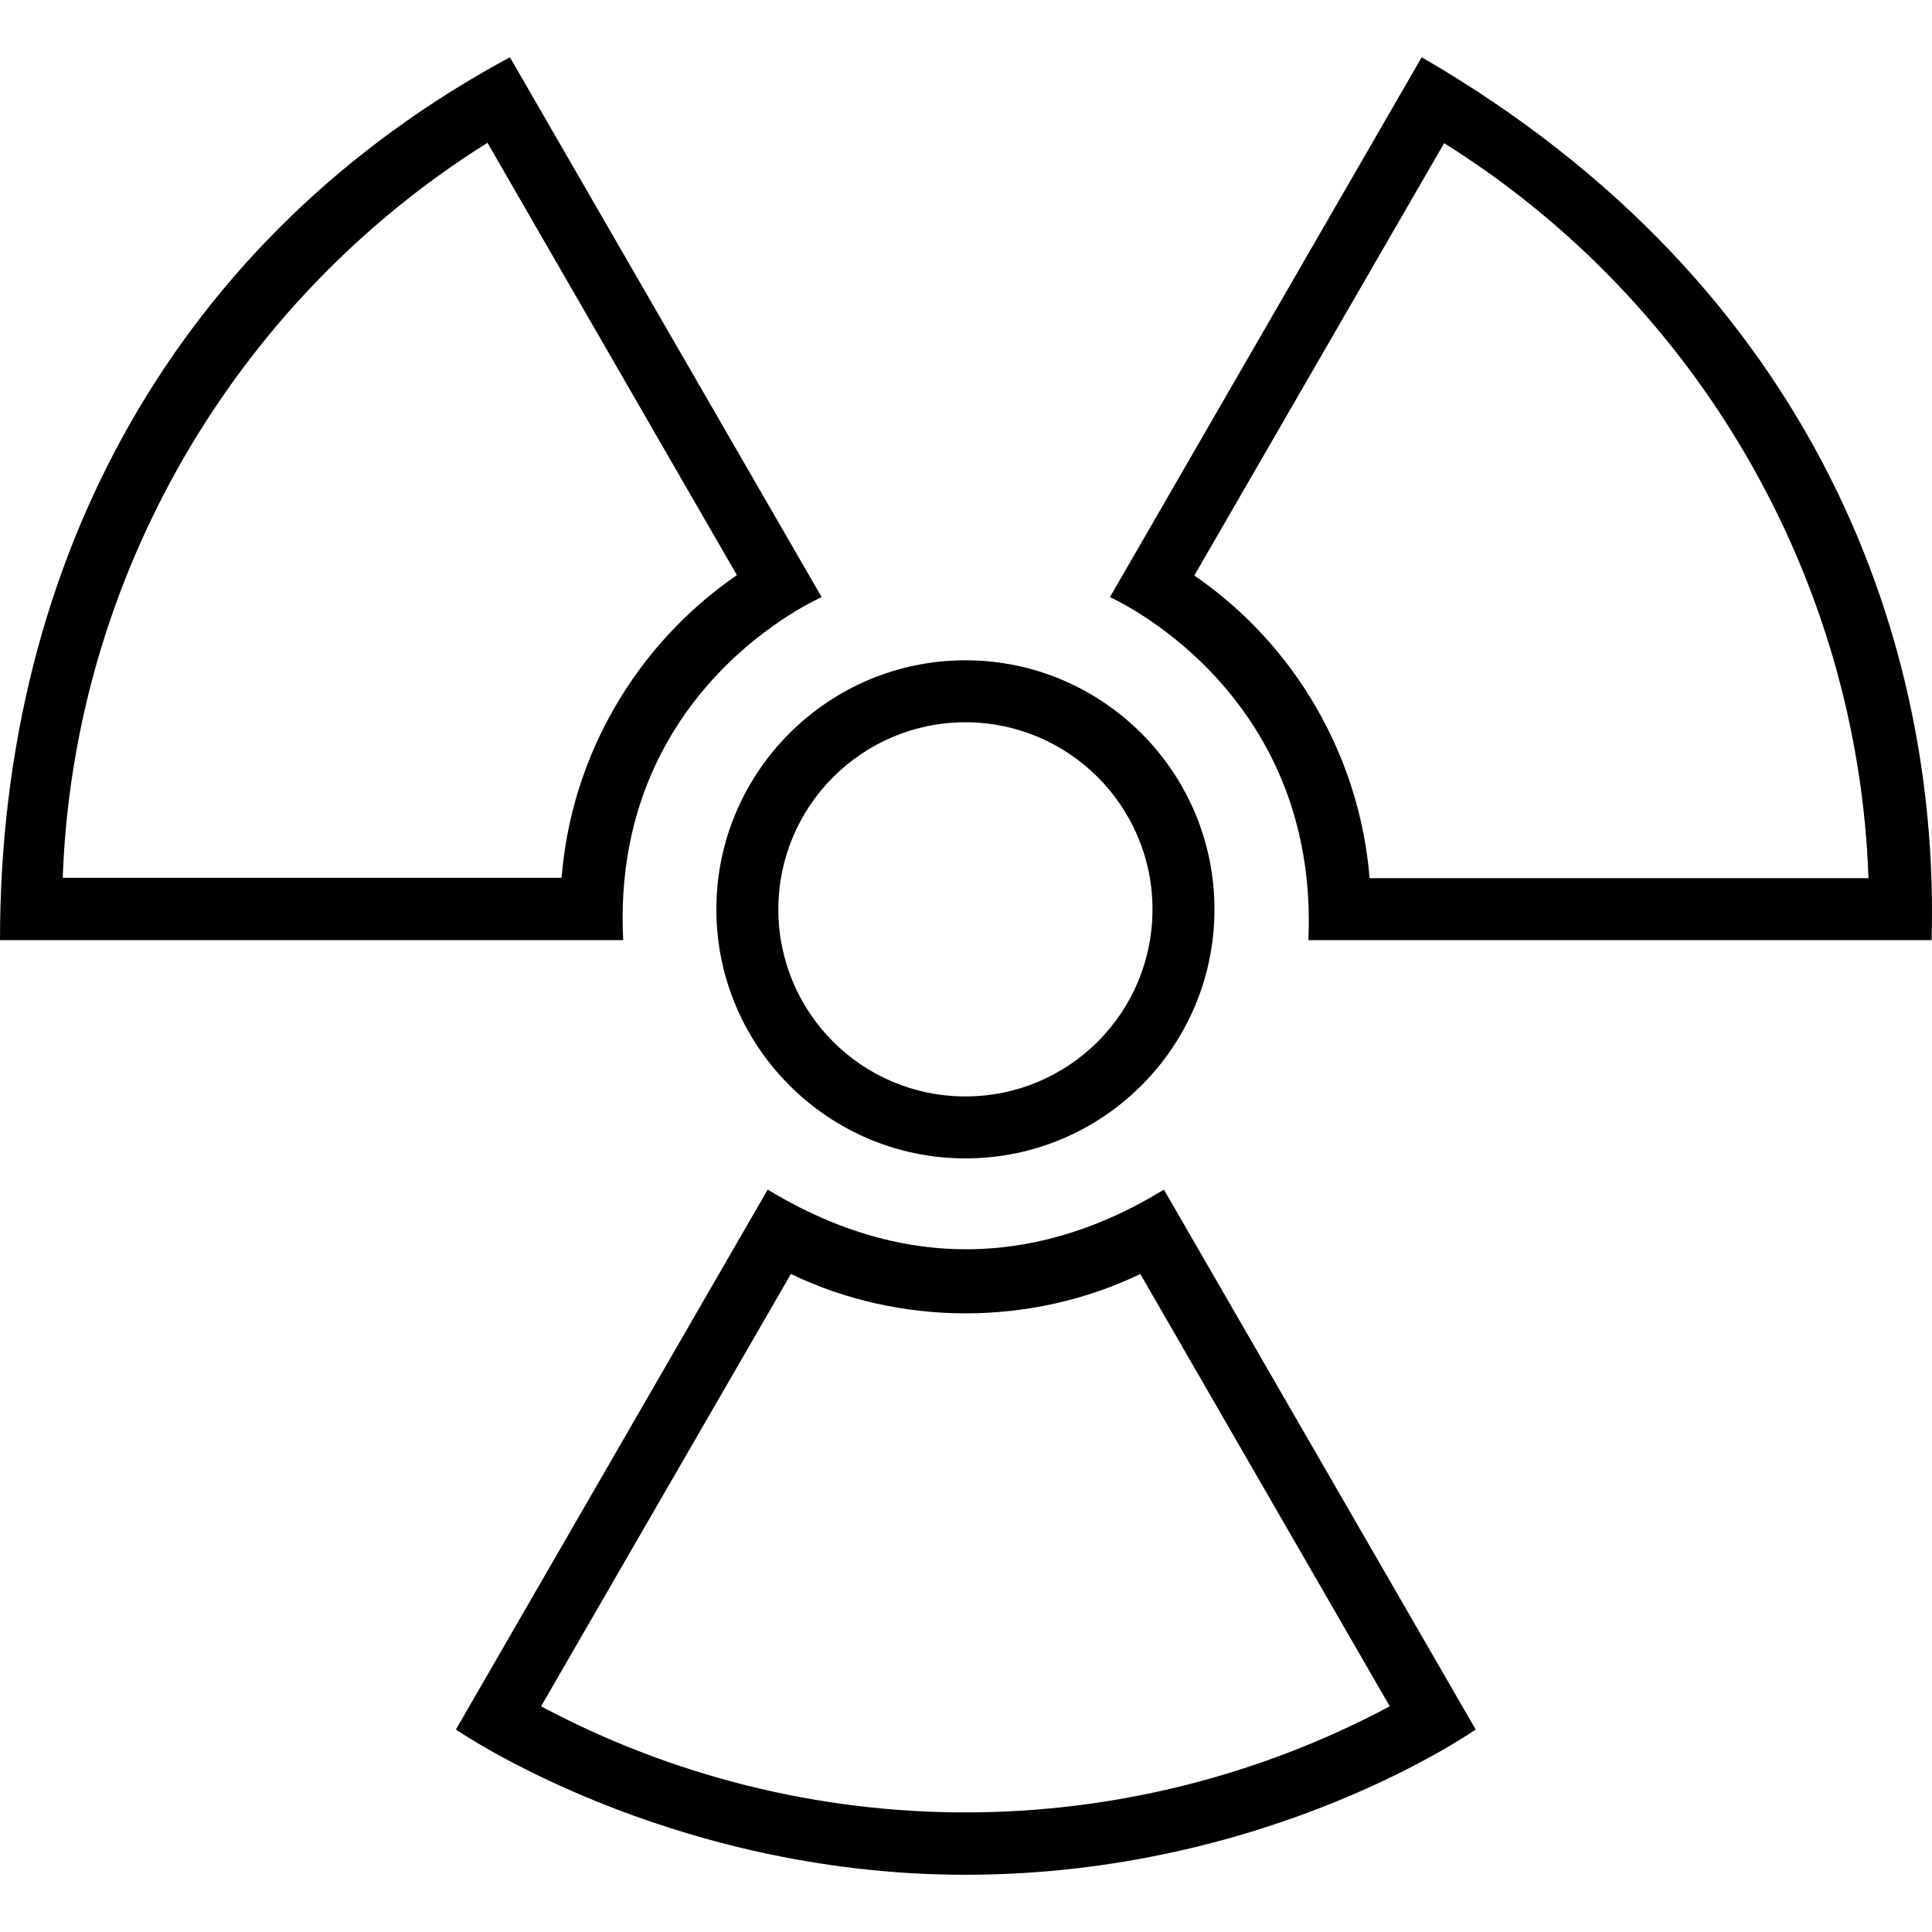 <?xml version="1.0" encoding="iso-8859-1"?>
<!-- Generator: Adobe Illustrator 19.0.0, SVG Export Plug-In . SVG Version: 6.00 Build 0)  -->
<svg version="1.1" id="Capa_1" xmlns="http://www.w3.org/2000/svg" xmlns:xlink="http://www.w3.org/1999/xlink" x="0px" y="0px"
	 viewBox="0 0 508.107 508.107" style="enable-background:new 0 0 508.107 508.107;" xml:space="preserve">
<g>
	<g>
		<path d="M253.9,173.654c-36.1,0-65.5,29.4-65.5,65.5c0,36.1,29.4,65.5,65.5,65.5c36.2,0,65.5-29.4,65.5-65.5
			C319.4,203.054,290,173.654,253.9,173.654z M253.9,288.354c-27.2,0-49.2-22-49.2-49.2s22.1-49.2,49.2-49.2
			c27.1,0,49.2,22,49.2,49.2S281.1,288.354,253.9,288.354z"/>
	</g>
</g>
<g>
	<g>
		<path d="M373.9,15.054l-82,142c0,0,55.1,24.1,52.2,90.2H508C510.2,170.754,479,75.954,373.9,15.054z M360.2,230.954
			c-2.6-32-19.6-61.4-46.1-79.6l65.7-113.7c66.8,41.8,108.9,114.7,111.6,193.3H360.2z"/>
	</g>
</g>
<g>
	<g>
		<path d="M216.1,157.054l-82-142C47.1,61.954,0,146.654,0,247.254h163.9C160.5,180.954,216.1,157.054,216.1,157.054z
			 M147.7,230.854H16.5c2.8-78.6,44.8-151.4,111.7-193.3l65.6,113.7C167.2,169.554,150.2,198.954,147.7,230.854z"/>
	</g>
</g>
<g>
	<g>
		<path d="M306.1,312.854c-21.6,13.3-59.1,27.4-104.2,0l-82,142c0,0,55.2,38.2,134,38.2c80.2,0,134.1-38.2,134.2-38.2L306.1,312.854
			z M142.3,448.754l65.7-113.7c28.7,13.8,63.2,13.8,91.9,0l65.6,113.7c-34.3,18.3-72.7,27.9-111.6,27.9
			C215,476.654,176.6,467.054,142.3,448.754z"/>
	</g>
</g>
<g>
</g>
<g>
</g>
<g>
</g>
<g>
</g>
<g>
</g>
<g>
</g>
<g>
</g>
<g>
</g>
<g>
</g>
<g>
</g>
<g>
</g>
<g>
</g>
<g>
</g>
<g>
</g>
<g>
</g>
</svg>
